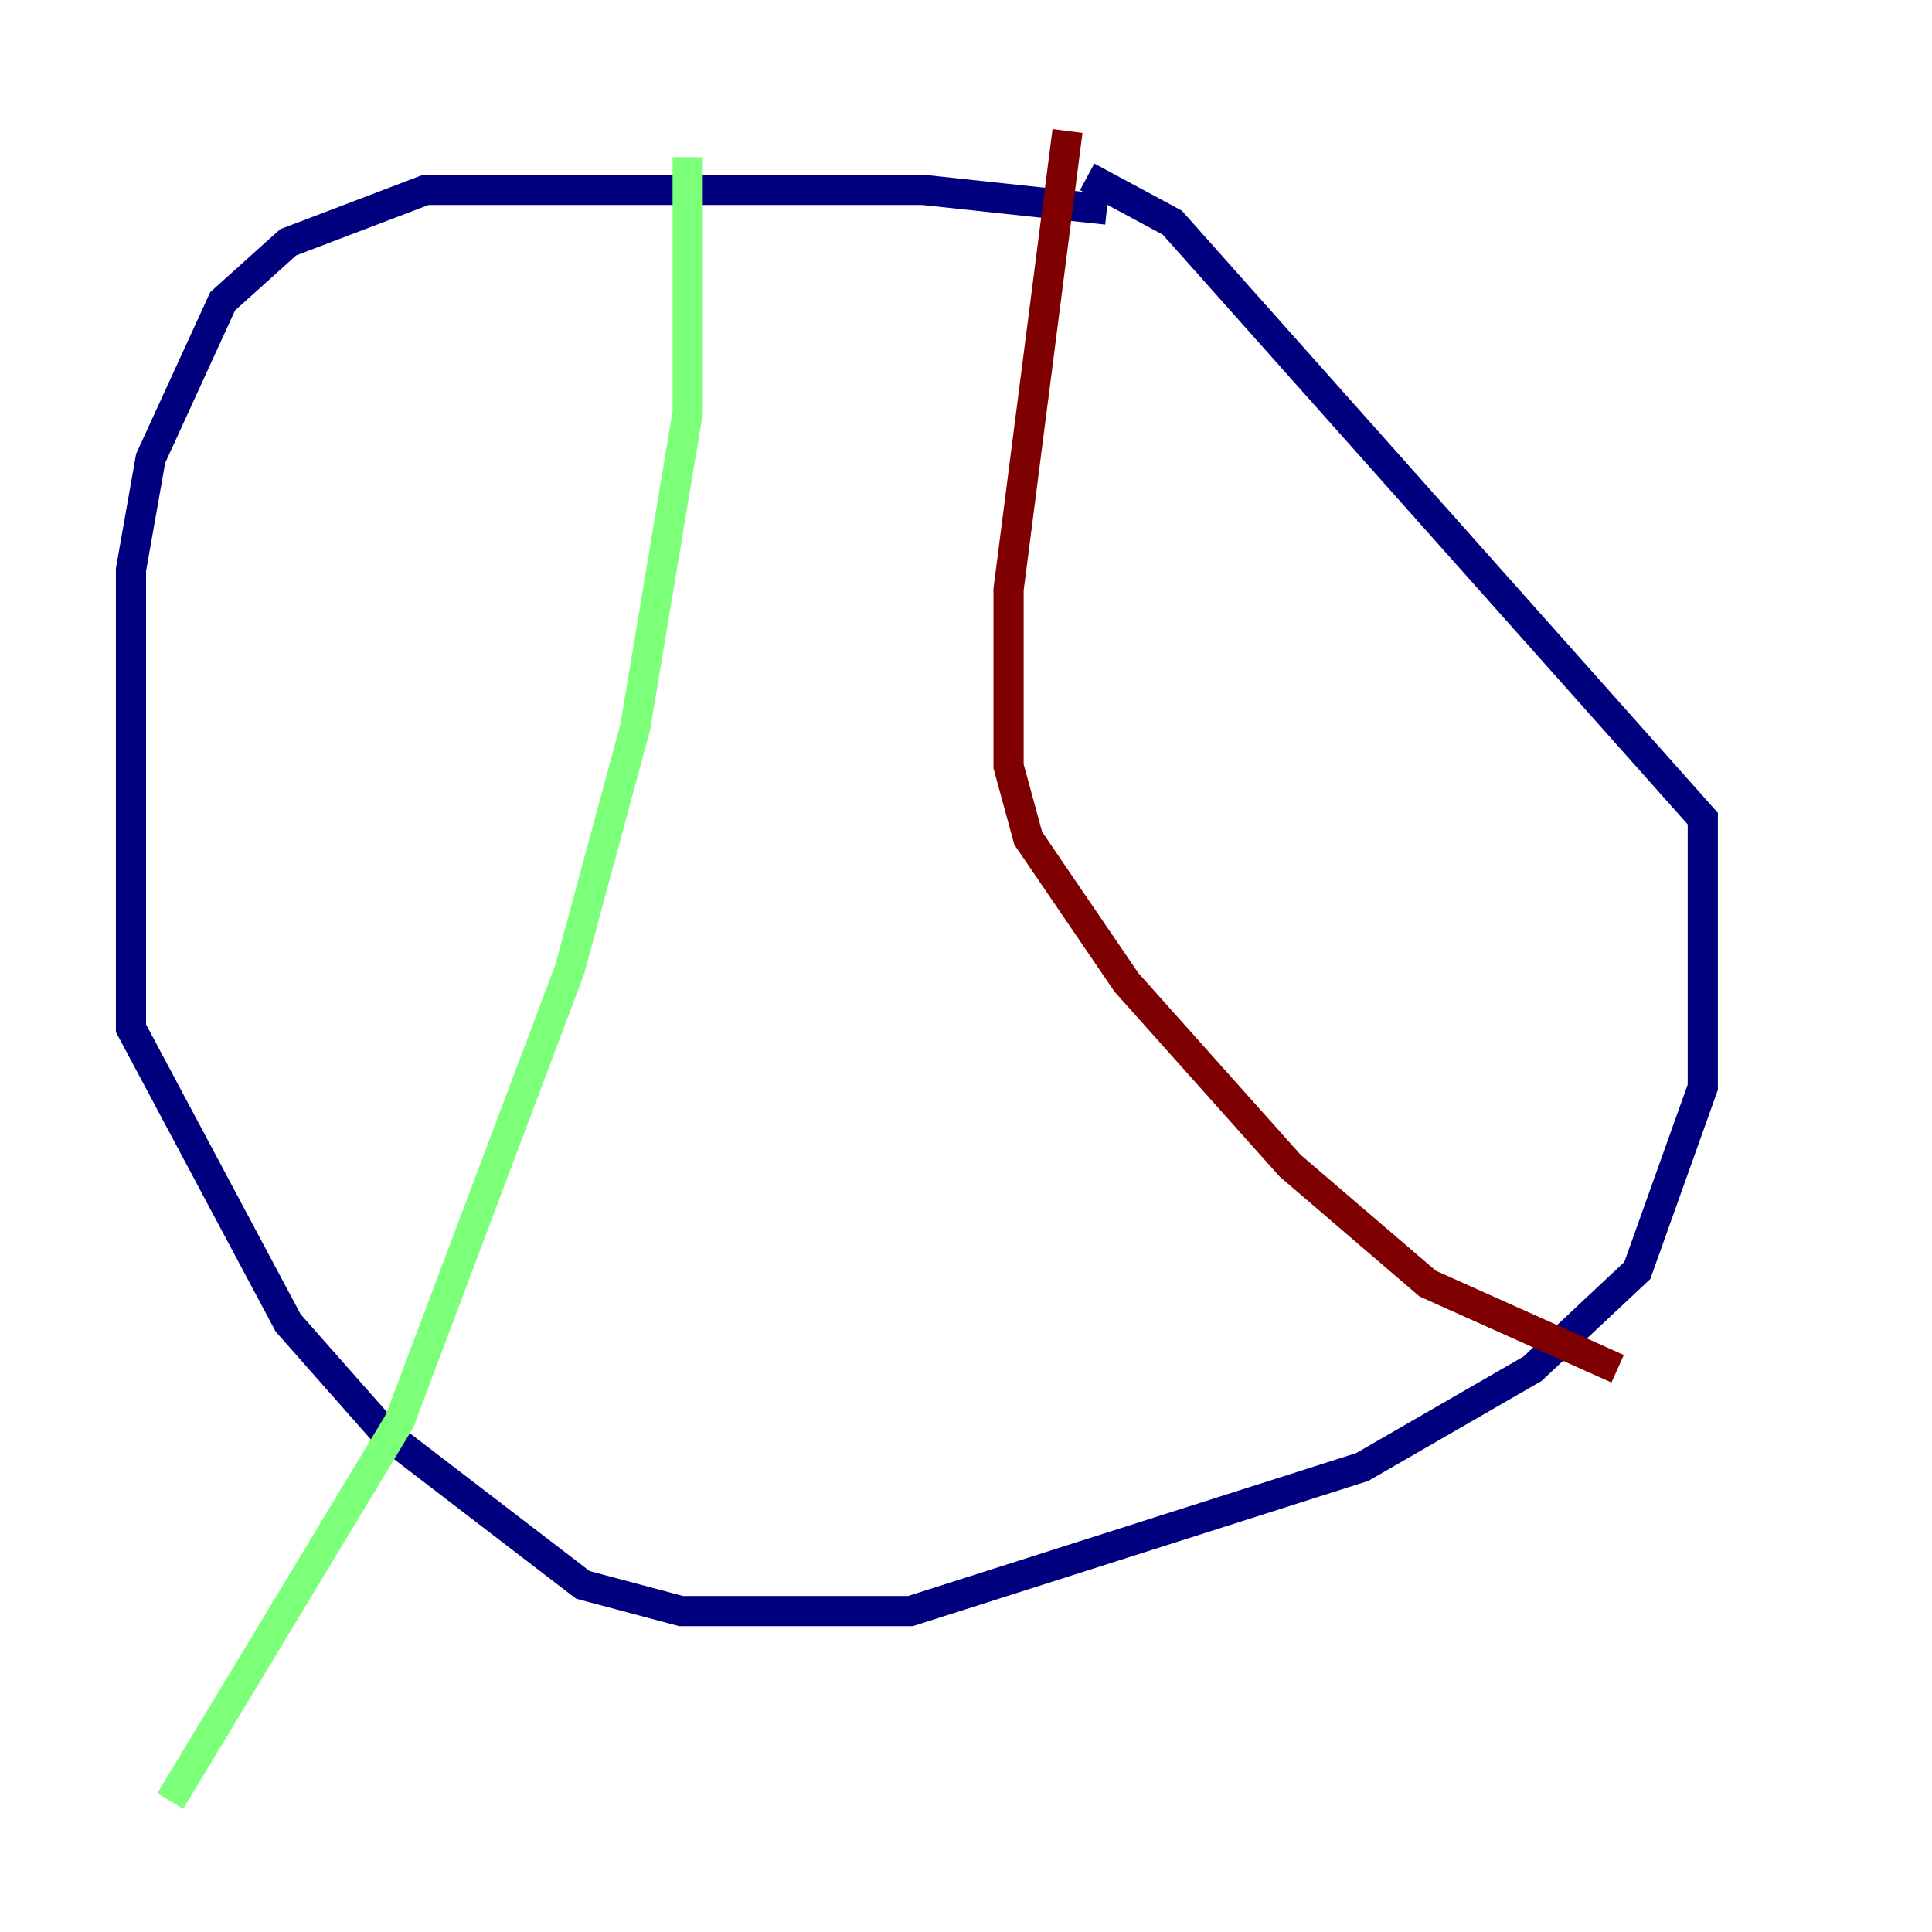 <?xml version="1.0" encoding="utf-8" ?>
<svg baseProfile="tiny" height="128" version="1.2" viewBox="0,0,128,128" width="128" xmlns="http://www.w3.org/2000/svg" xmlns:ev="http://www.w3.org/2001/xml-events" xmlns:xlink="http://www.w3.org/1999/xlink"><defs /><polyline fill="none" points="73.329,13.885 61.18,12.583 28.203,12.583 19.091,16.054 14.752,19.959 9.98,30.373 8.678,37.749 8.678,68.122 19.091,87.647 25.6,95.024 38.617,105.003 45.125,106.739 60.312,106.739 90.251,97.193 101.532,90.685 108.475,84.176 112.814,72.027 112.814,54.237 77.668,14.752 72.027,11.715" stroke="#00007f" stroke-width="2" /><polyline fill="none" points="45.559,10.414 45.559,27.336 42.088,48.163 37.749,64.217 26.468,94.156 11.281,119.322" stroke="#7cff79" stroke-width="2" /><polyline fill="none" points="70.725,8.678 66.82,39.051 66.82,50.766 68.122,55.539 74.63,65.085 85.478,77.234 94.59,85.044 107.173,90.685" stroke="#7f0000" stroke-width="2" /></svg>
